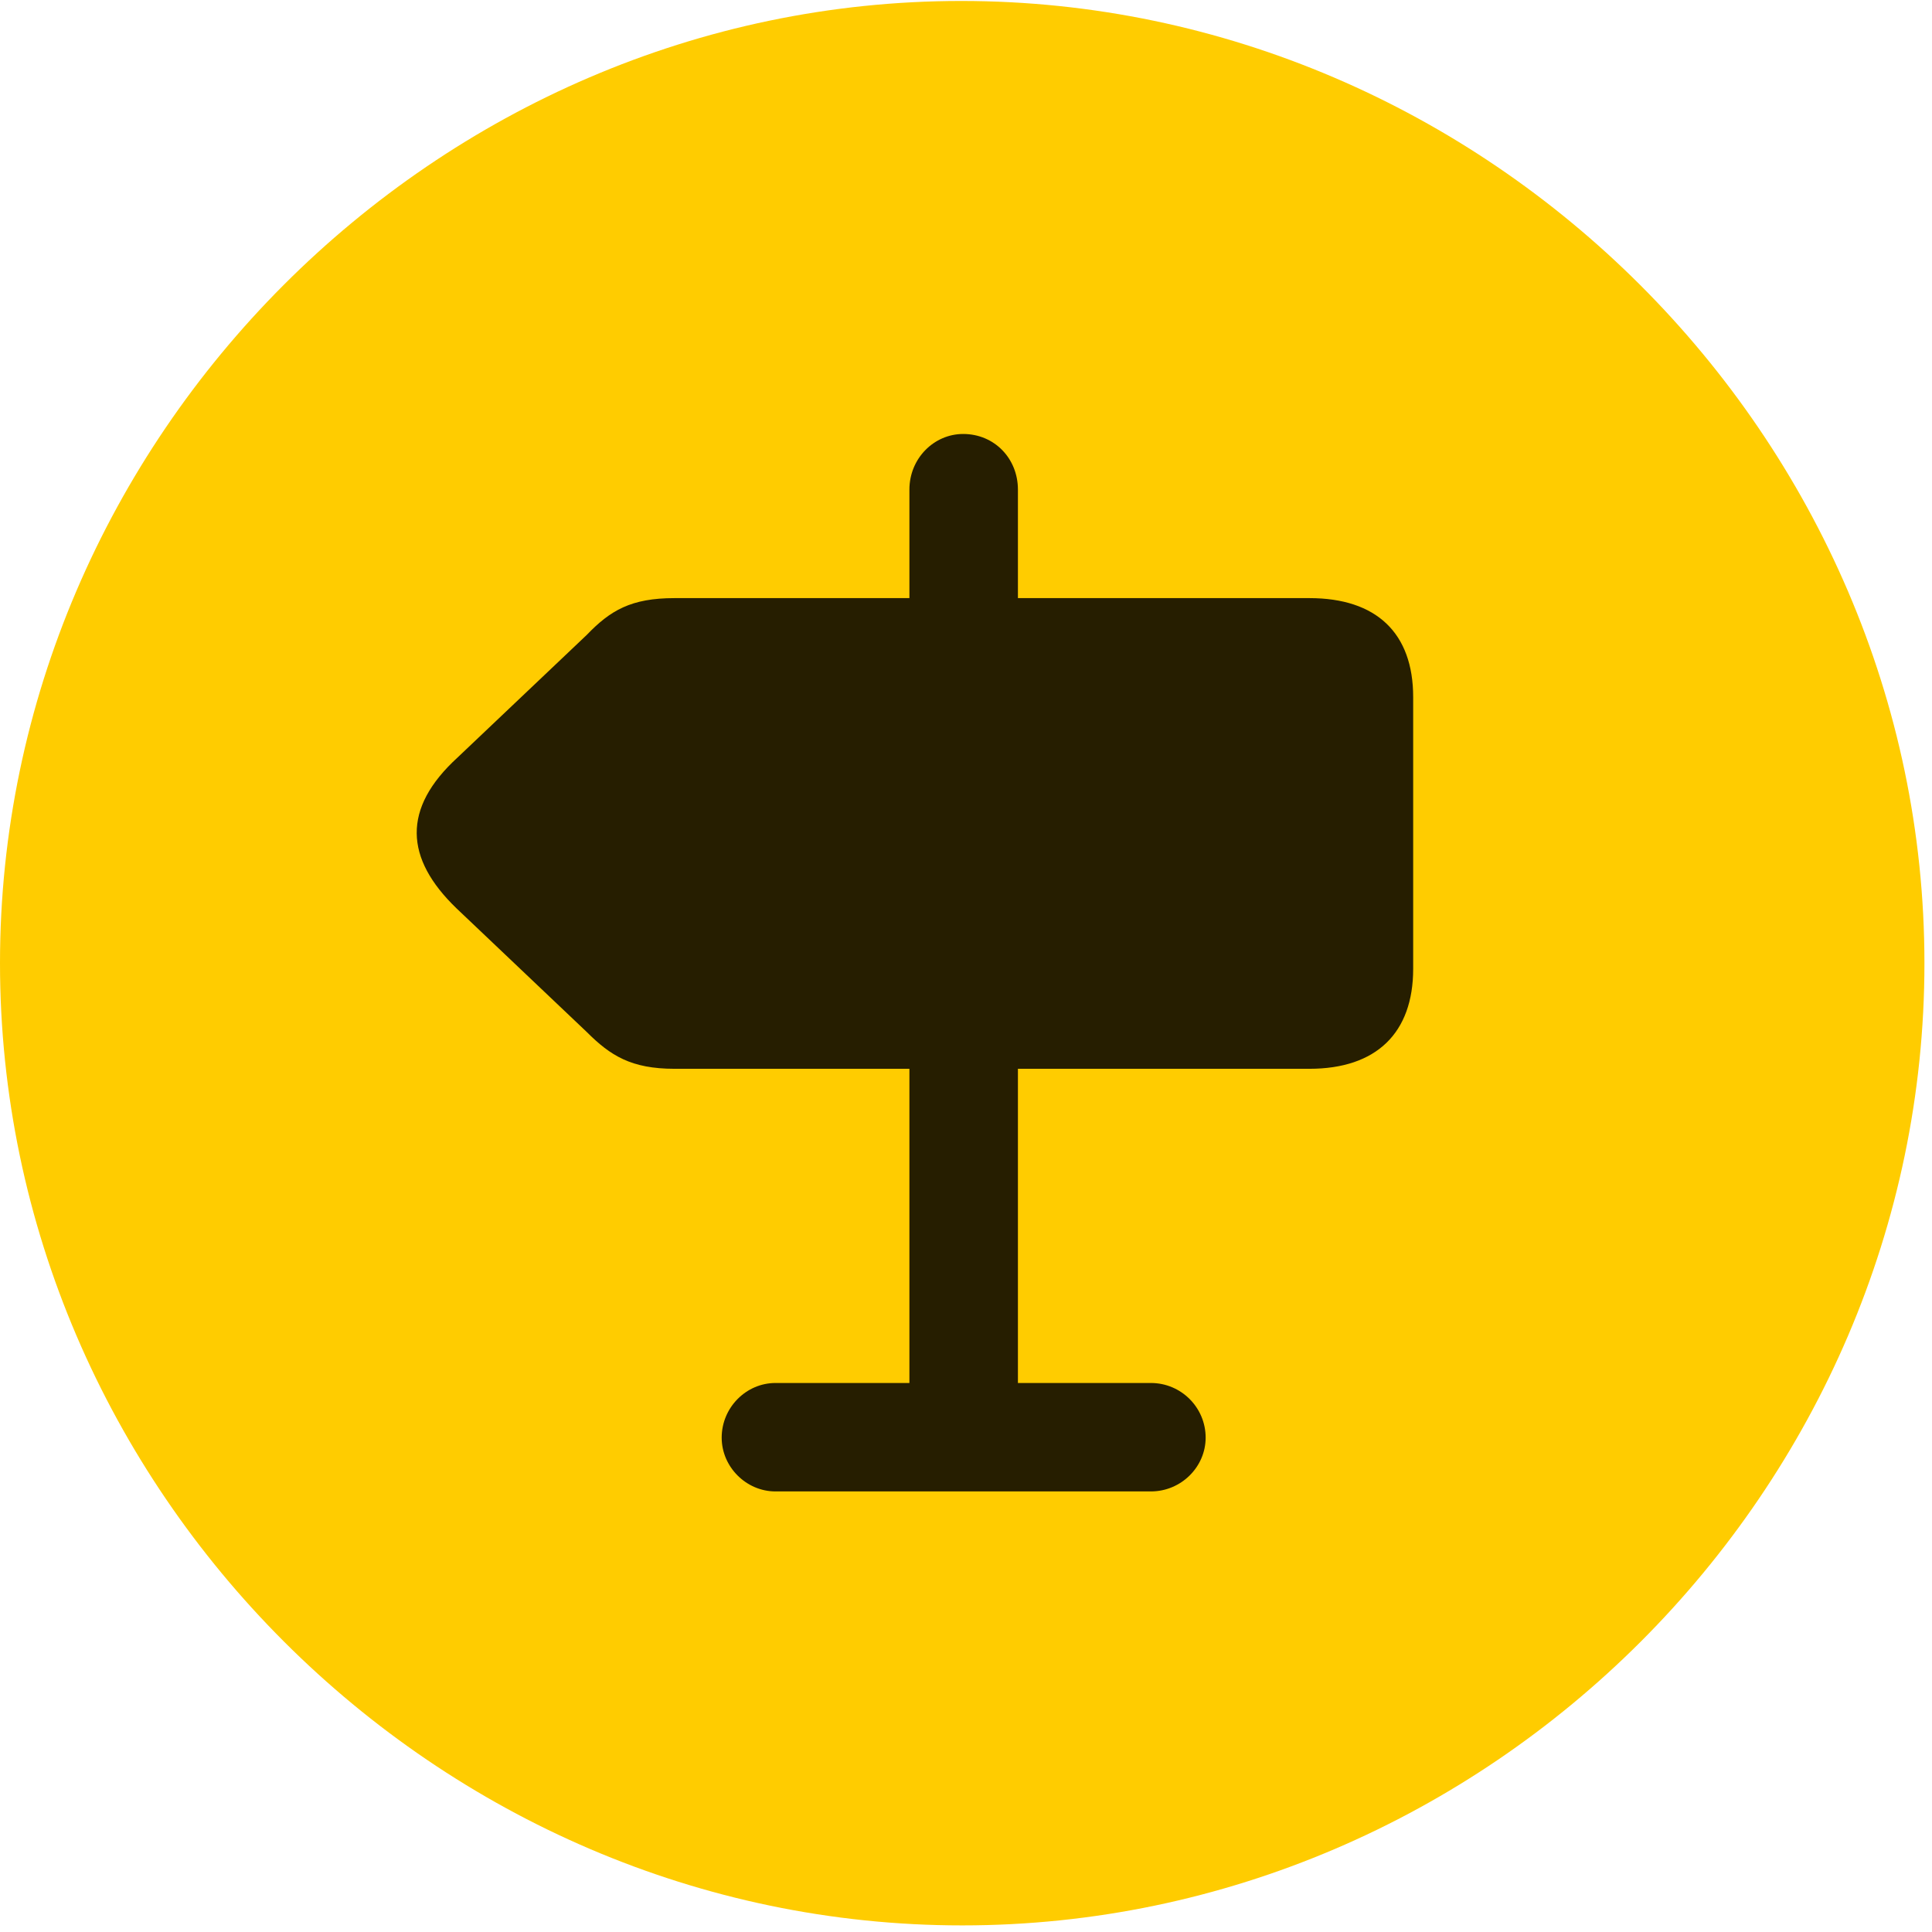 <svg width="24" height="24" viewBox="0 0 24 24" fill="none" xmlns="http://www.w3.org/2000/svg">
<path d="M11.953 23.918C18.492 23.918 23.906 18.504 23.906 11.965C23.906 5.438 18.48 0.012 11.941 0.012C5.414 0.012 0 5.438 0 11.965C0 18.504 5.426 23.918 11.953 23.918Z" fill="#FFCC00"/>
<path d="M16.266 13.277H12.645V17.18H14.297C14.672 17.18 14.977 17.484 14.977 17.859C14.977 18.223 14.672 18.527 14.297 18.527H9.633C9.27 18.527 8.965 18.223 8.965 17.859C8.965 17.484 9.27 17.18 9.633 17.18H11.297V13.277H8.379C7.84 13.277 7.582 13.113 7.289 12.82L5.672 11.285C5.027 10.664 4.992 10.043 5.684 9.41L7.289 7.887C7.582 7.582 7.84 7.43 8.379 7.43H11.297V6.082C11.297 5.695 11.602 5.391 11.965 5.391C12.352 5.391 12.645 5.695 12.645 6.082V7.43H16.266C17.098 7.43 17.555 7.863 17.555 8.66V12.035C17.555 12.832 17.098 13.277 16.266 13.277Z" fill="black" fill-opacity="0.85"/>
</svg>
